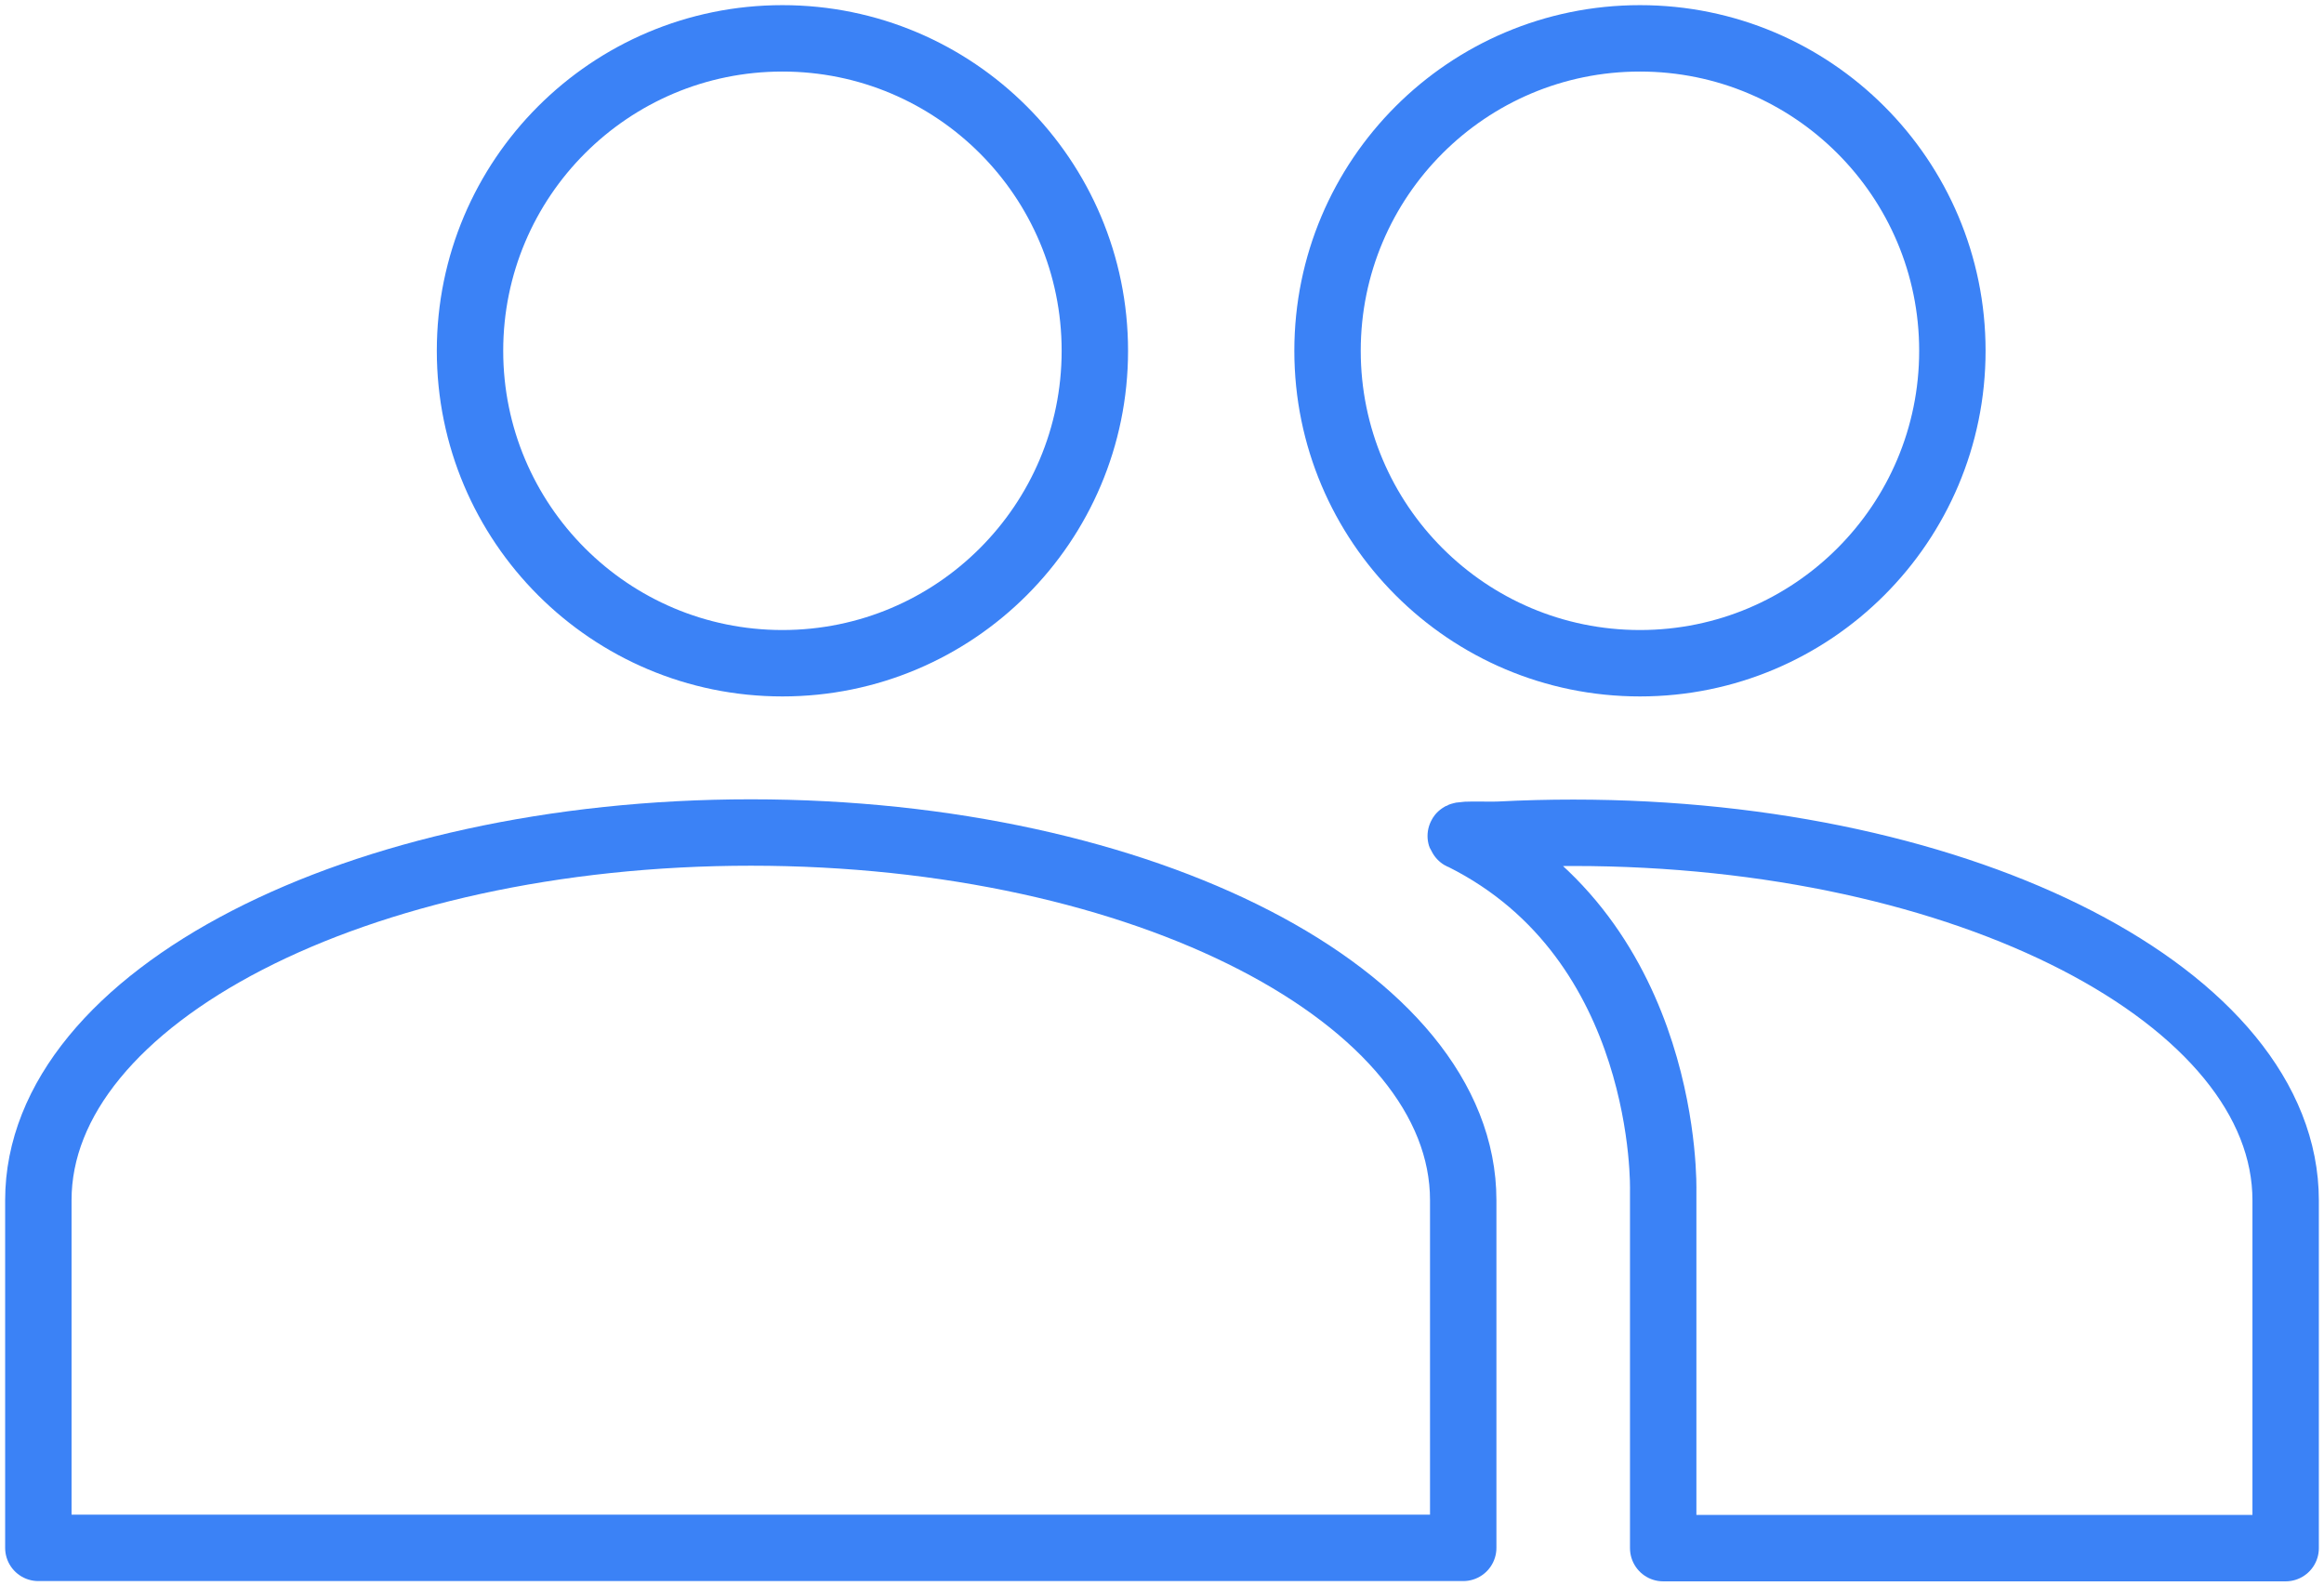 <svg data-name="그룹 55" xmlns="http://www.w3.org/2000/svg" width="41.999" height="28.668" viewBox="0 0 41.999 28.668">
    <defs>
        <clipPath id="ivy0e30oxa">
            <path data-name="사각형 2448" style="stroke:#707070;fill:none;stroke-width:1.2px" d="M0 0h41.999v28.668H0z"/>
        </clipPath>
    </defs>
    <g data-name="그룹 378" style="clip-path:url(#ivy0e30oxa)">
        <circle data-name="타원 1" cx="5.646" cy="5.646" r="5.646" transform="translate(8.494 .693)" style="stroke:#3b82f6;stroke-linecap:round;stroke-linejoin:round;fill:none;stroke-width:1.2px"/>
        <circle data-name="타원 2" cx="5.646" cy="5.646" r="5.646" transform="translate(23.991 .693)" style="stroke:#3b82f6;stroke-linecap:round;stroke-linejoin:round;fill:none;stroke-width:1.2px"/>
        <path data-name="패스 7406" d="M26.6 25.1c0-3.669-5.763-6.644-12.873-6.644S.85 21.436.85 25.1v6.283H26.6z" transform="translate(-.157 -3.412)" style="stroke:#3b82f6;stroke-linecap:round;stroke-linejoin:round;fill:none;stroke-width:1.2px"/>
        <path data-name="패스 7407" d="M32.425 18.54c-.214-.068.445-.033.67-.045q.653-.034 1.323-.034c7.11 0 12.873 2.975 12.873 6.644v6.283H36.042v-6.463s.123-4.514-3.617-6.385z" transform="translate(-5.985 -3.412)" style="stroke:#3b82f6;stroke-linecap:round;stroke-linejoin:round;fill:none;stroke-width:1.2px"/>
    </g>
</svg>
